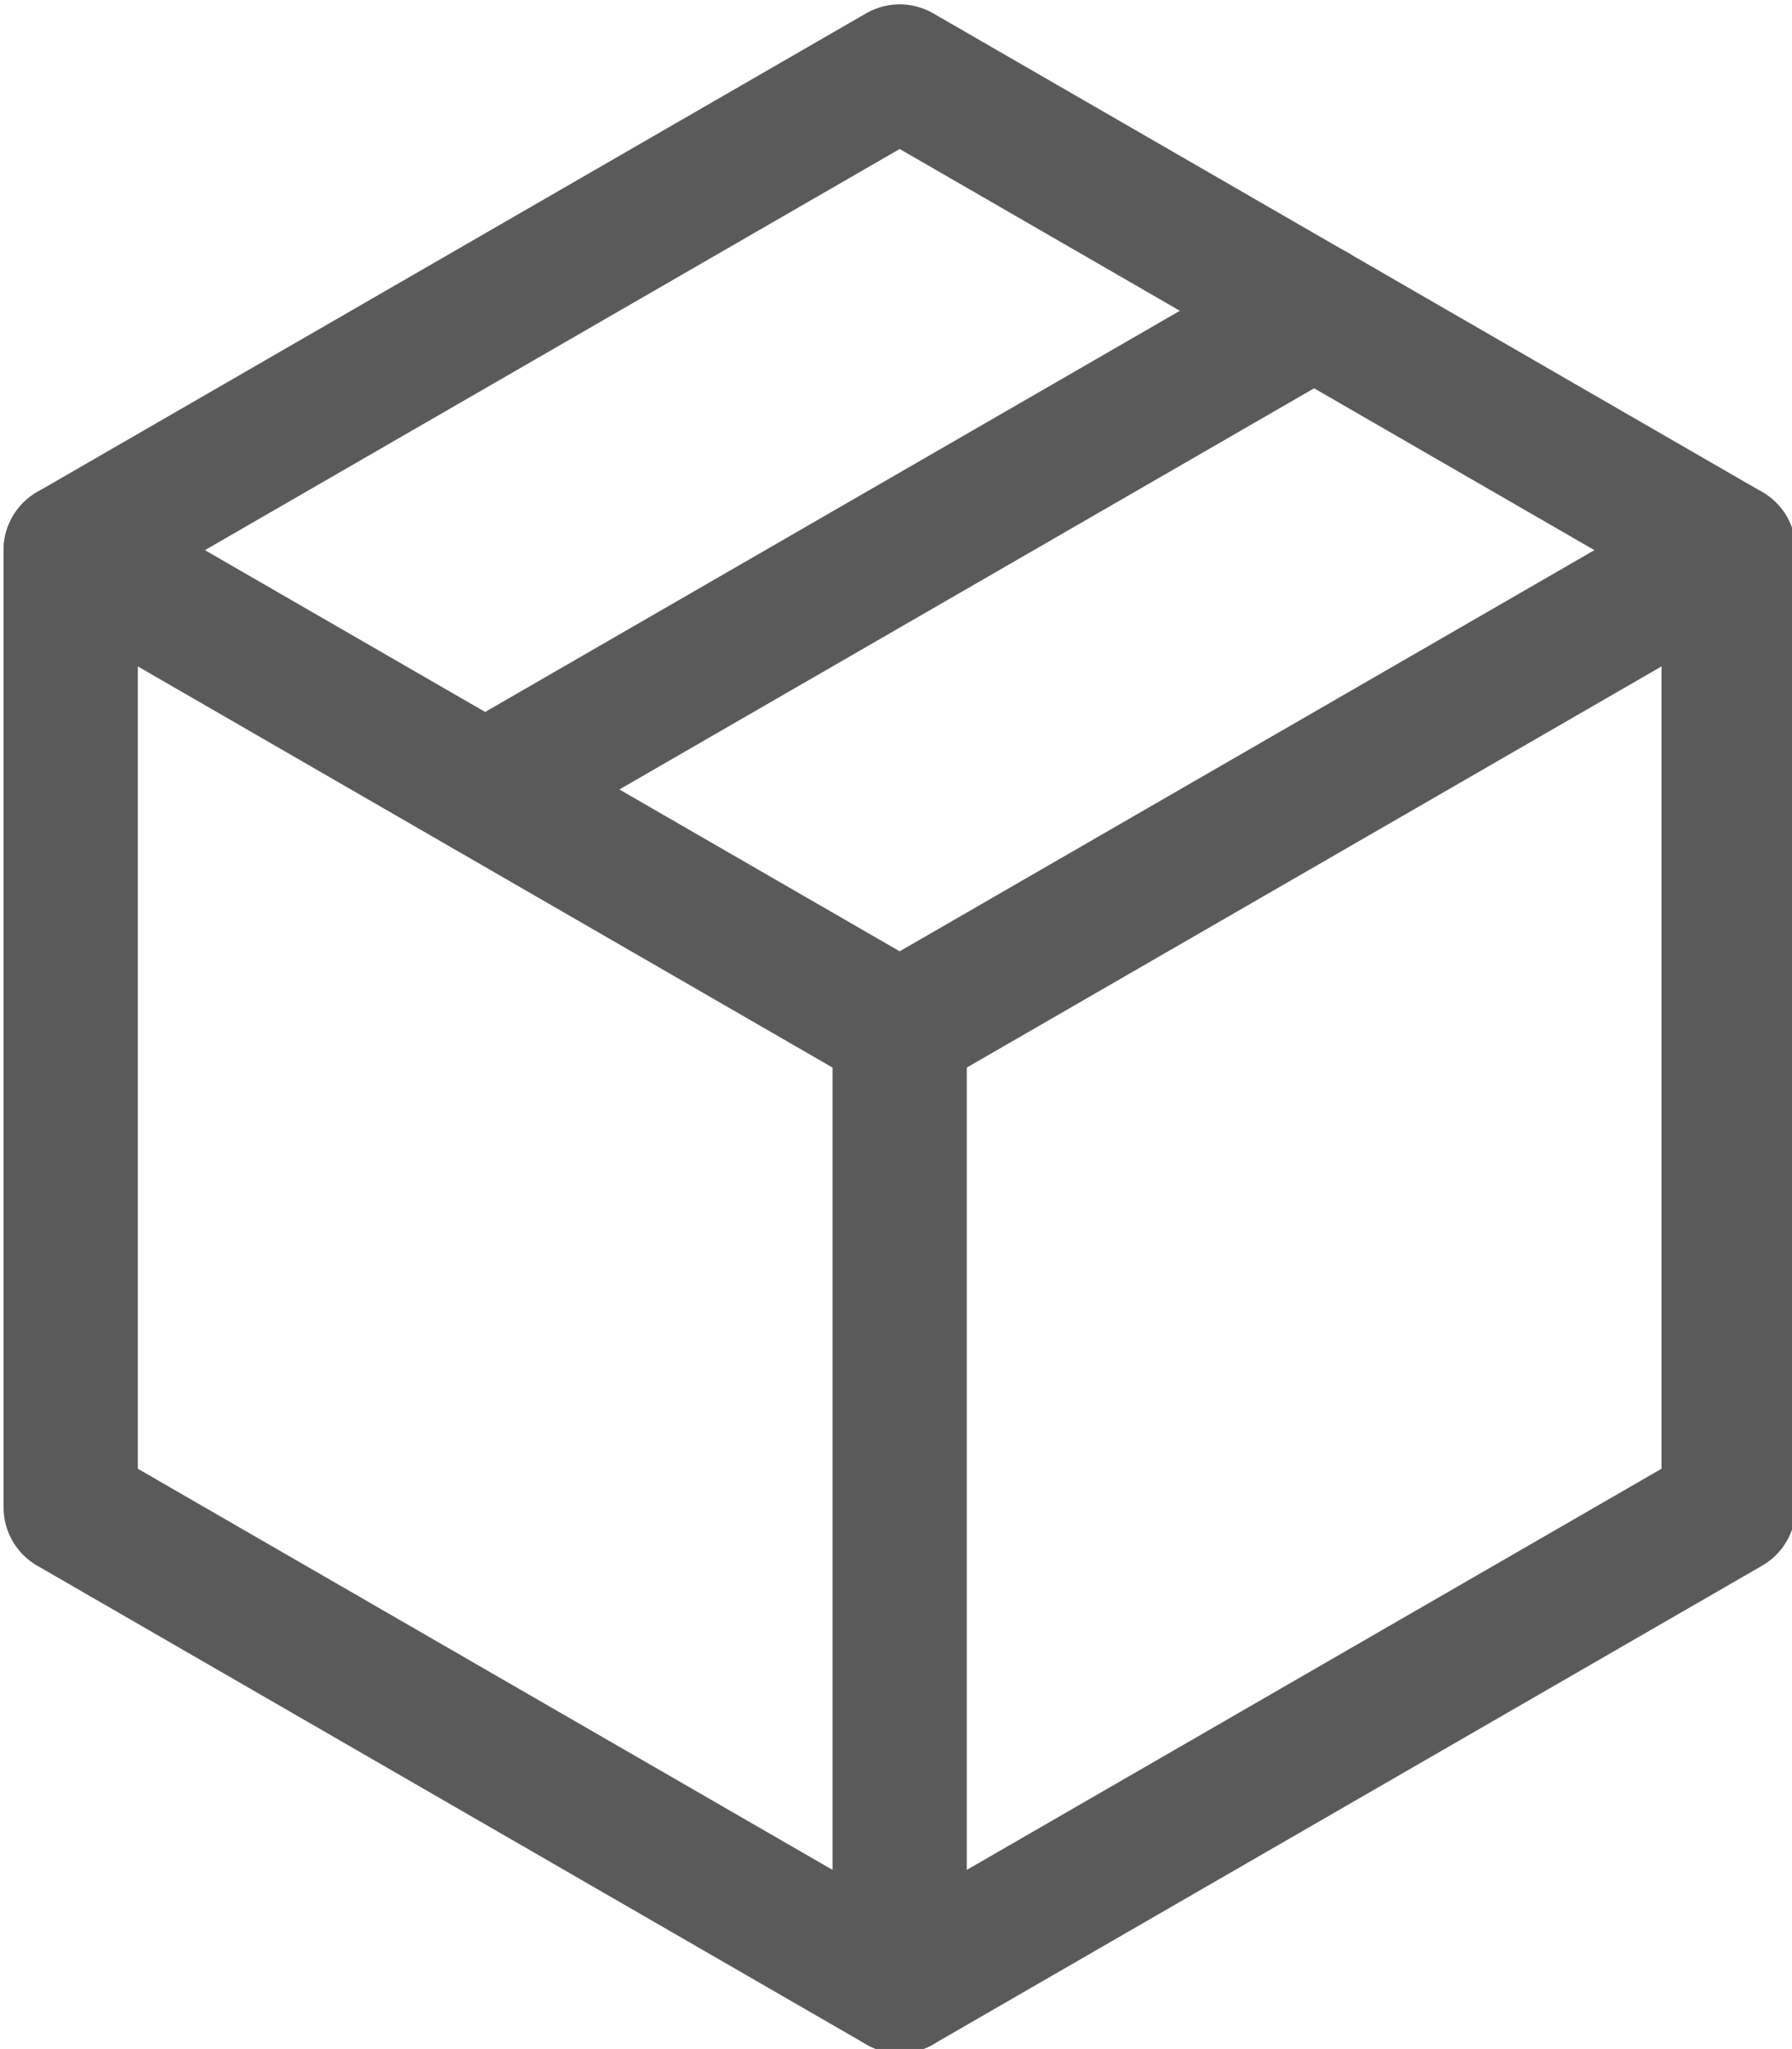<?xml version="1.0" encoding="UTF-8" standalone="no"?>
<!-- Created with Inkscape (http://www.inkscape.org/) -->

<svg
   width="35.263mm"
   height="40.31mm"
   viewBox="0 0 35.263 40.31"
   version="1.1"
   id="svg210"
   xml:space="preserve"
   xmlns="http://www.w3.org/2000/svg"
   xmlns:svg="http://www.w3.org/2000/svg"><defs
     id="defs207" /><g
     id="layer1"
     transform="translate(-596.021,-254.726)"><g
       id="g72-8"
       transform="matrix(3.715,0,0,3.715,-1676.506,-2440.055)"
       style="stroke:#5b5a5a;stroke-opacity:1"><path
         style="fill:none;fill-opacity:1;stroke:#5b5a5a;stroke-width:0.711;stroke-linecap:round;stroke-linejoin:round;stroke-dasharray:none;stroke-opacity:1"
         d="m 620.873,728.292 -4.391,2.535 -4.391,-2.535 4.391,-2.535 z"
         id="path69-4" /><path
         style="fill:none;fill-opacity:1;stroke:#5b5a5a;stroke-width:0.711;stroke-linecap:round;stroke-linejoin:round;stroke-dasharray:none;stroke-opacity:1"
         d="m 620.873,728.292 v 5.07 l -4.391,2.535 -4.391,-2.535 v -5.07 0"
         id="path70-5" /><path
         style="fill:none;fill-opacity:1;stroke:#5b5a5a;stroke-width:0.711;stroke-linecap:round;stroke-linejoin:round;stroke-dasharray:none;stroke-opacity:1"
         d="m 614.287,729.559 4.391,-2.535"
         id="path71-0" /><path
         style="fill:none;fill-opacity:1;stroke:#5b5a5a;stroke-width:0.711;stroke-linecap:round;stroke-linejoin:round;stroke-dasharray:none;stroke-opacity:1"
         d="m 616.482,730.827 v 5.07 0"
         id="path72-3" /></g></g></svg>
